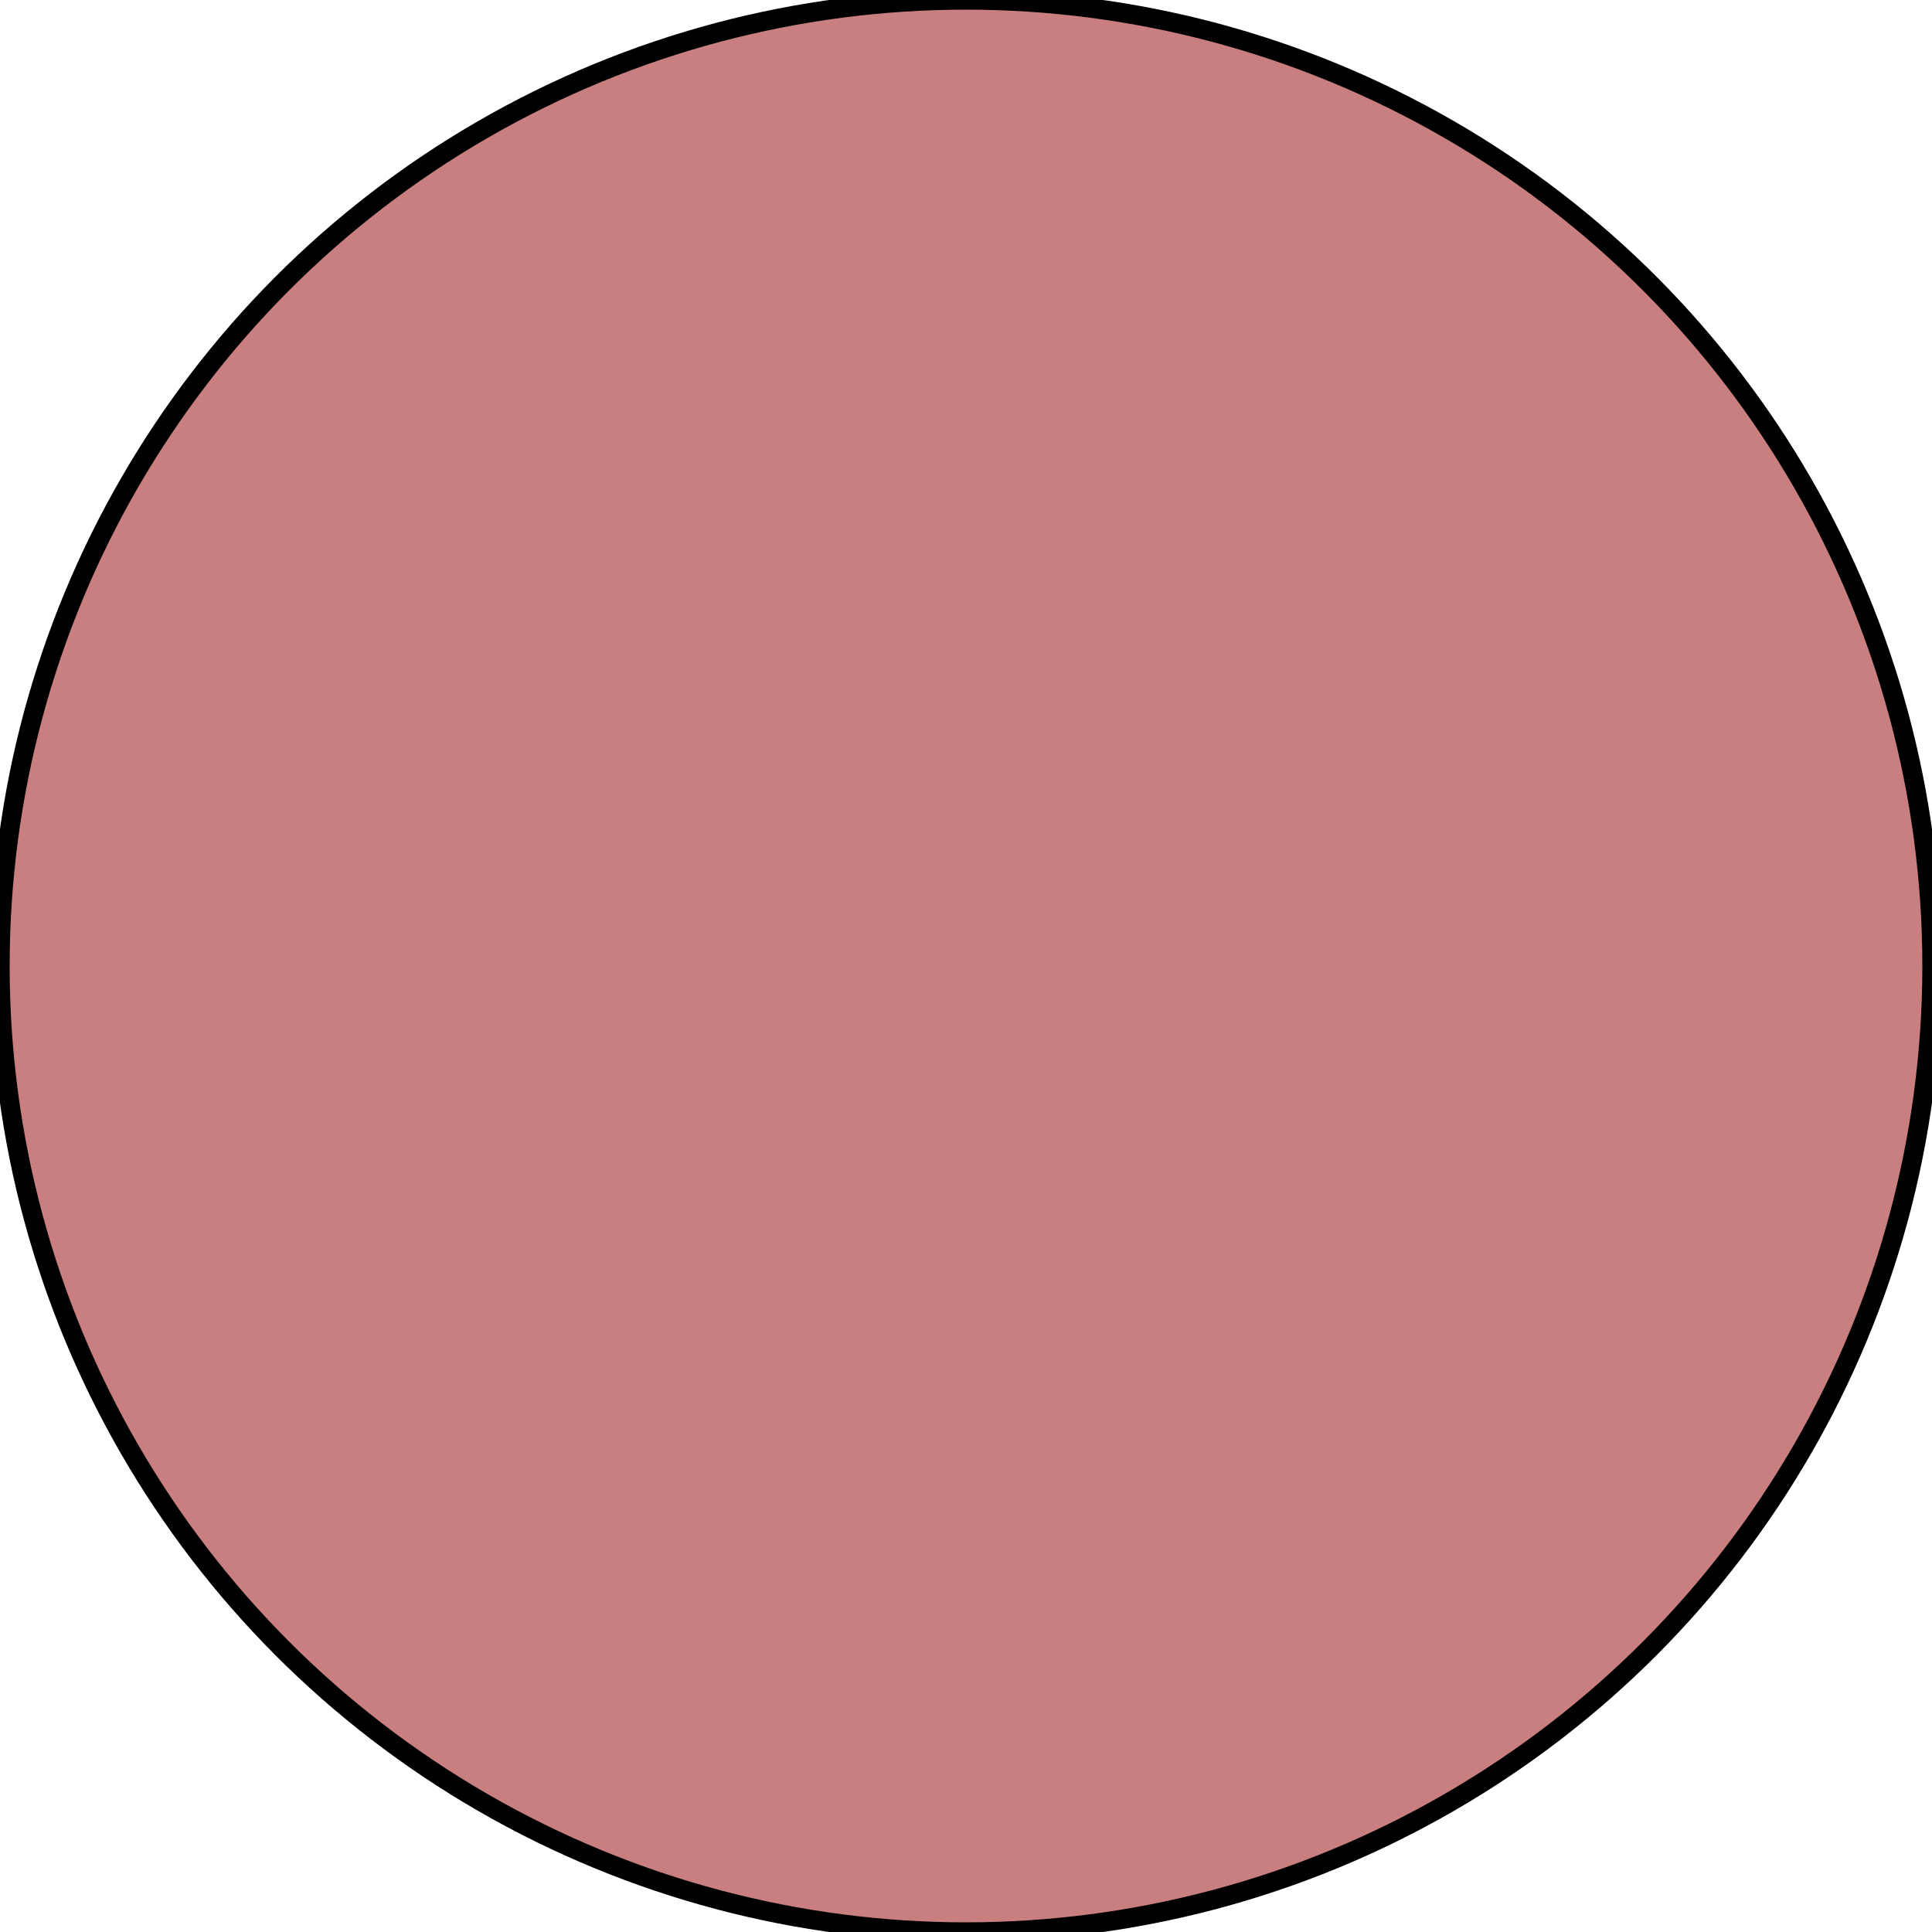 <?xml version="1.0" encoding="utf-8"?>
<?xml-stylesheet type="text/css" href="../vtmphoto.css"?>   
<!-- Generator: Adobe Illustrator 16.0.4, SVG Export Plug-In . SVG Version: 6.00 Build 0)  -->
<!DOCTYPE svg PUBLIC "-//W3C//DTD SVG 1.1//EN" "http://www.w3.org/Graphics/SVG/1.1/DTD/svg11.dtd">
<svg xmlns="http://www.w3.org/2000/svg" width="100%" height="100%" viewBox="0 0 100 100">
	<circle fill="brown" cx="50" cy="50" r="50" fill-opacity="0.6" stroke="black" stroke-width="1" />
</svg>
